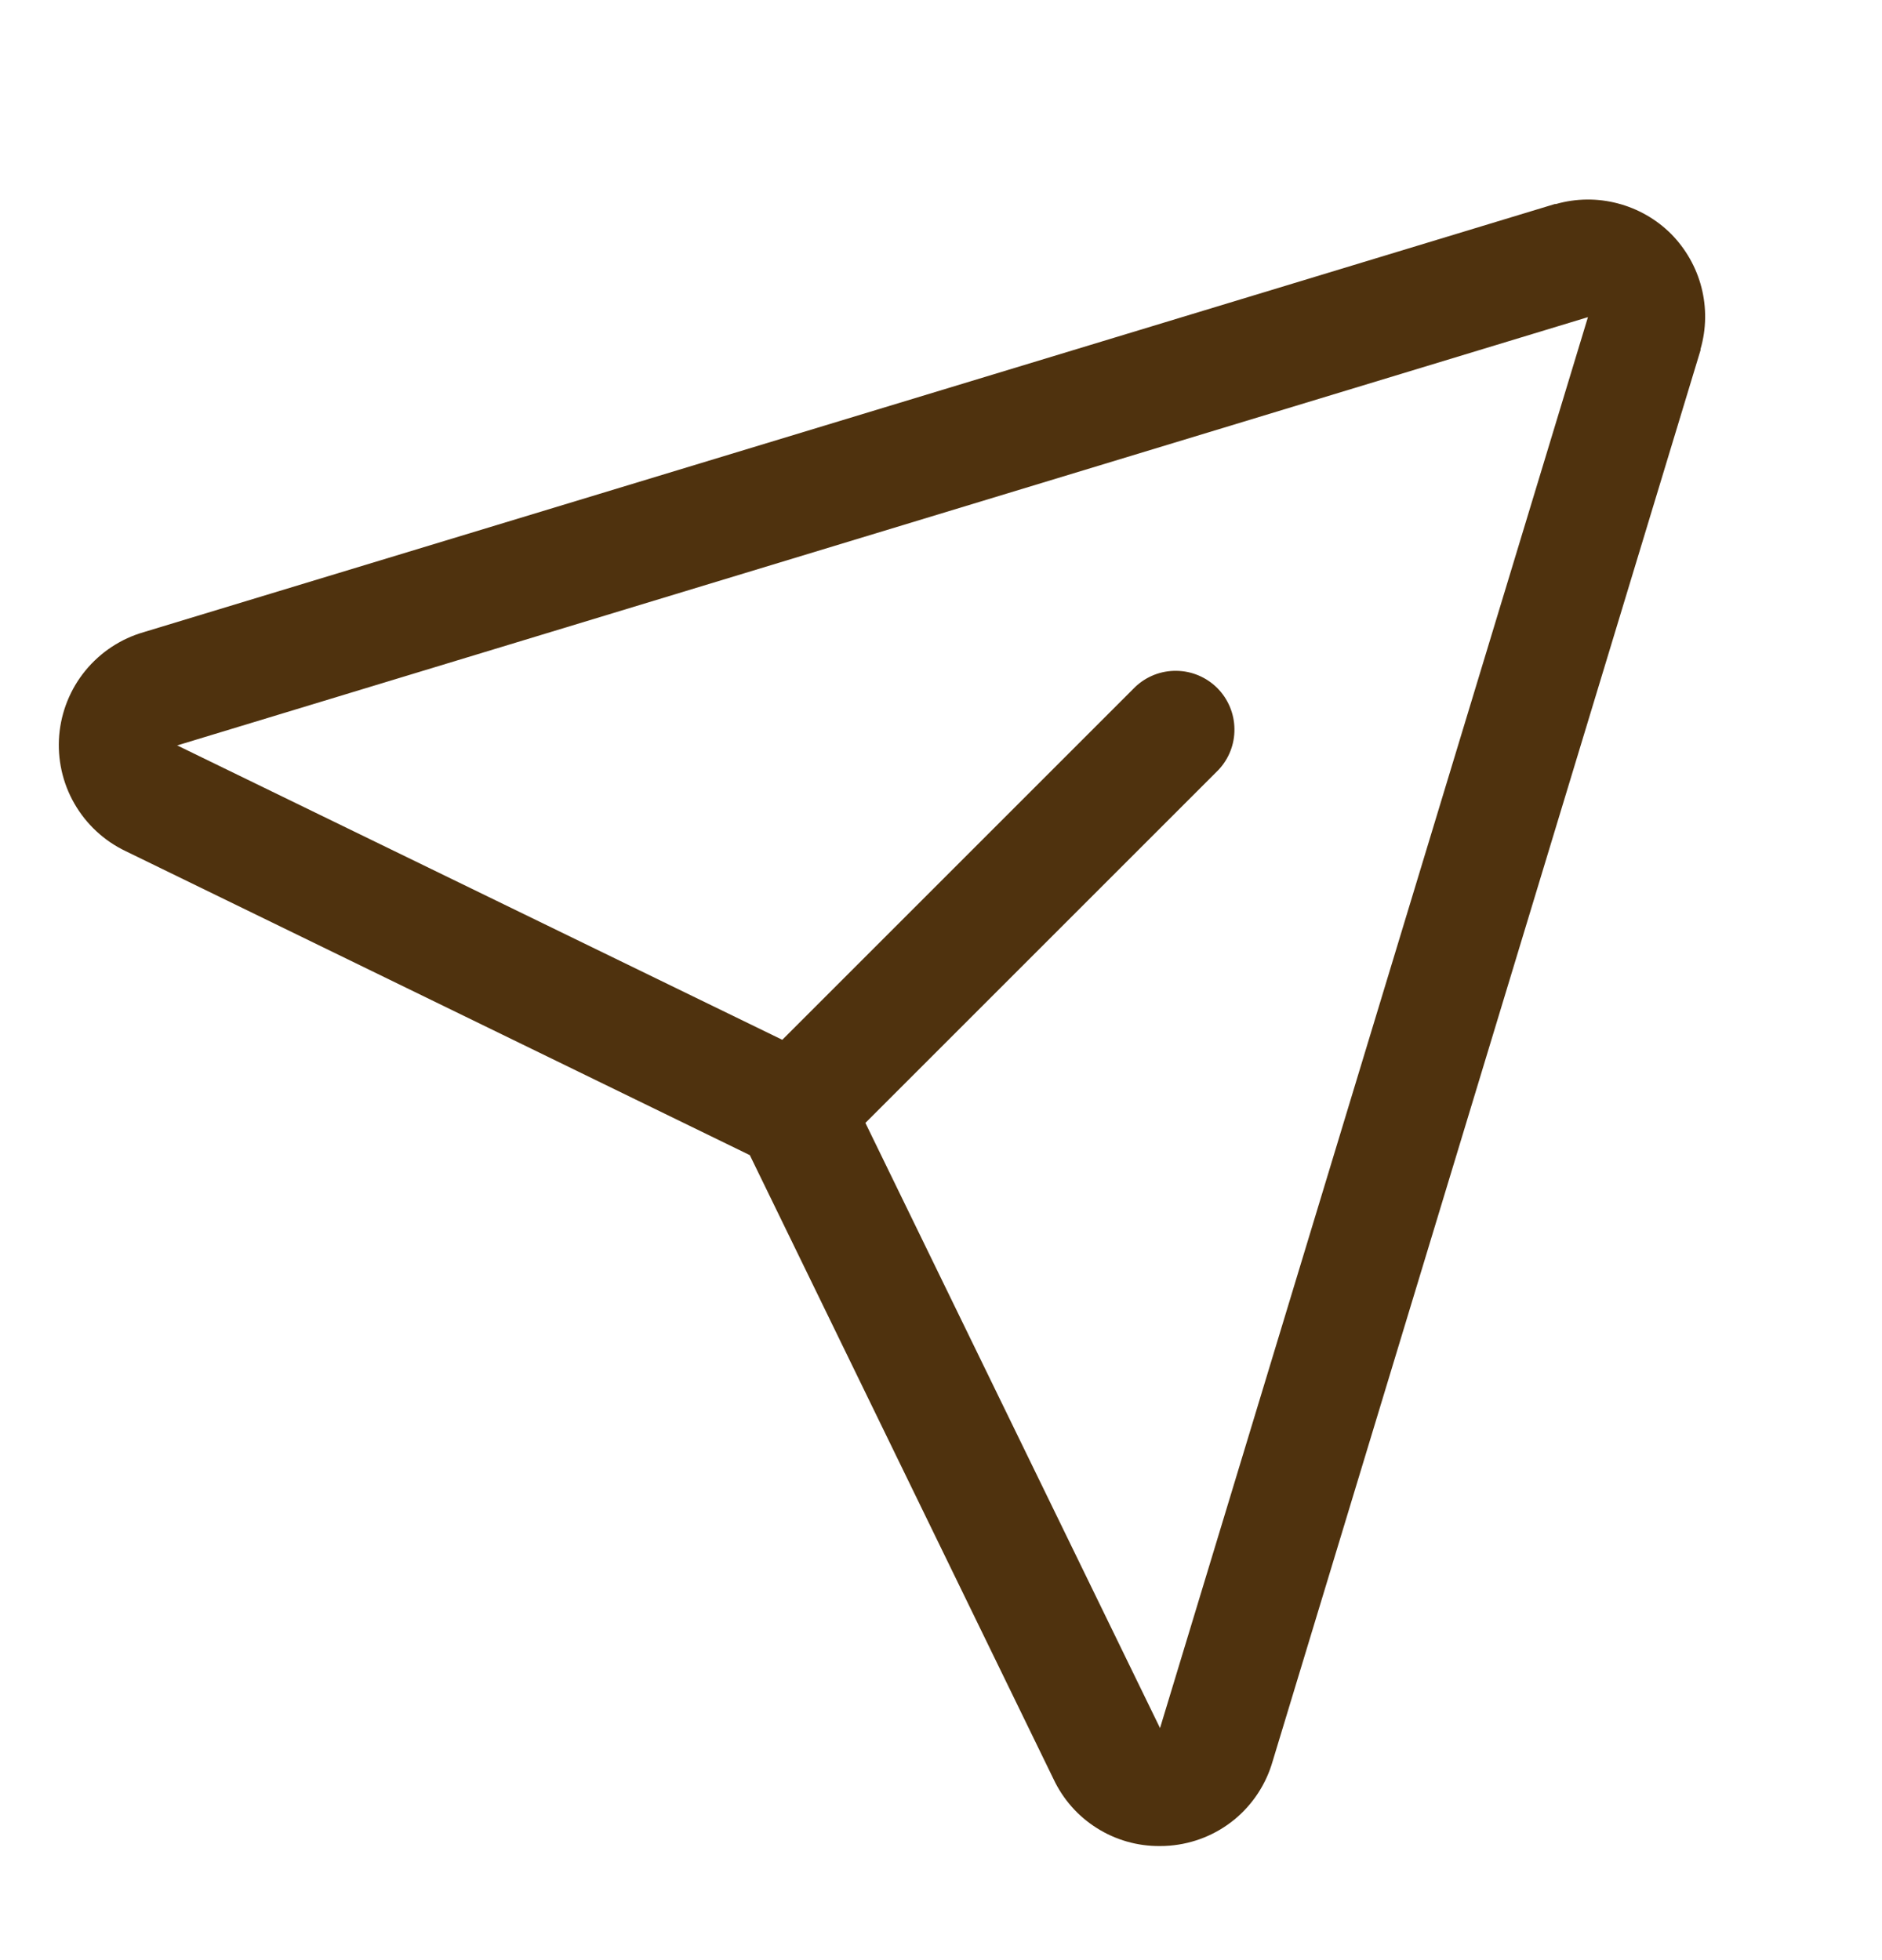 <svg width="24" height="25" viewBox="0 0 24 25" fill="none" xmlns="http://www.w3.org/2000/svg">
<g id="PaperPlaneTilt">
<path id="Vector" d="M21.311 2.984C21.123 2.796 20.887 2.661 20.629 2.594C20.371 2.526 20.1 2.529 19.843 2.602H19.829L1.835 8.062C1.542 8.146 1.283 8.317 1.09 8.552C0.897 8.787 0.781 9.075 0.755 9.378C0.73 9.681 0.797 9.985 0.948 10.248C1.099 10.512 1.327 10.724 1.601 10.855L9.562 14.733L13.434 22.689C13.555 22.947 13.746 23.164 13.986 23.315C14.226 23.467 14.504 23.547 14.788 23.545C14.831 23.545 14.874 23.544 14.917 23.54C15.22 23.515 15.508 23.399 15.743 23.206C15.977 23.013 16.147 22.753 16.23 22.461L21.686 4.466C21.686 4.462 21.686 4.457 21.686 4.452C21.76 4.196 21.764 3.925 21.698 3.667C21.632 3.409 21.498 3.174 21.311 2.984ZM14.796 22.031L14.792 22.044V22.038L11.036 14.322L15.536 9.822C15.671 9.68 15.745 9.492 15.742 9.296C15.74 9.101 15.661 8.914 15.523 8.775C15.384 8.637 15.198 8.558 15.002 8.556C14.806 8.553 14.618 8.627 14.476 8.762L9.976 13.262L2.257 9.506H2.251H2.264L20.25 4.045L14.796 22.031Z" fill="#4F320E"/>
</g>
</svg>

